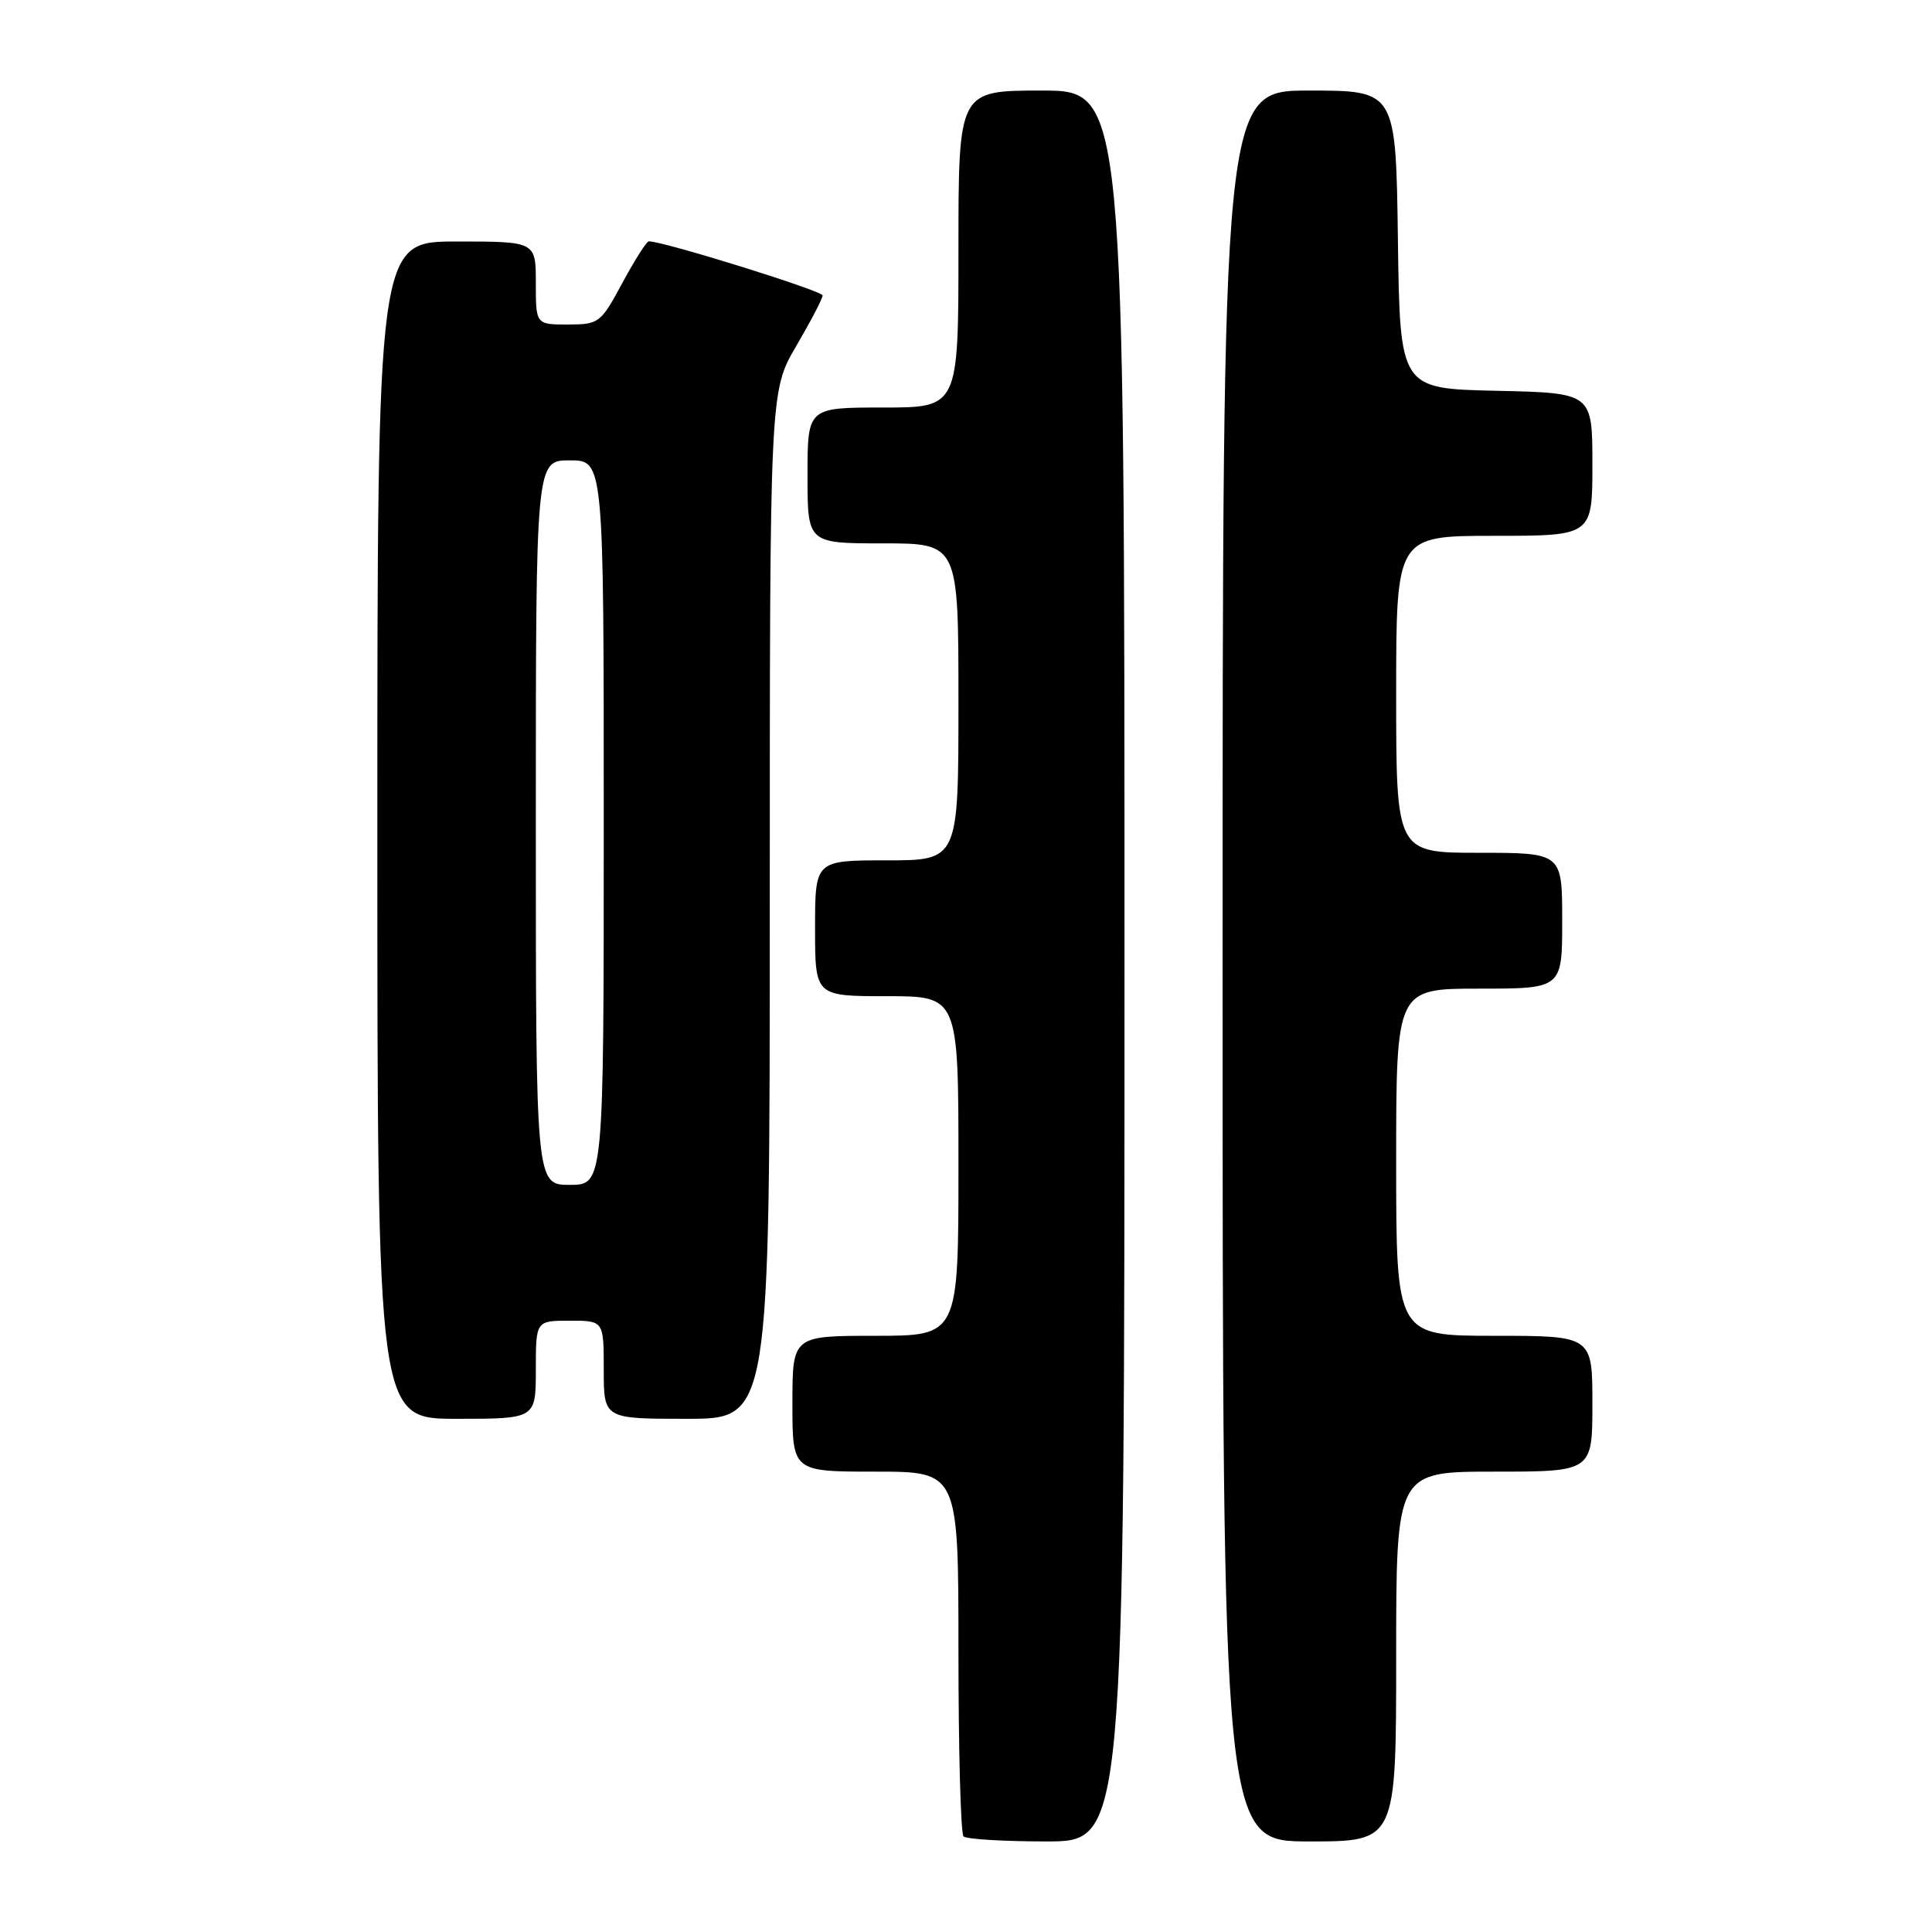 <?xml version="1.0" encoding="UTF-8" standalone="no"?>
<!DOCTYPE svg PUBLIC "-//W3C//DTD SVG 1.1//EN" "http://www.w3.org/Graphics/SVG/1.1/DTD/svg11.dtd" >
<svg xmlns="http://www.w3.org/2000/svg" xmlns:xlink="http://www.w3.org/1999/xlink" version="1.1" viewBox="0 0 256 256">
 <g >
 <path fill="currentColor"
d=" M 149.00 128.00 C 149.00 12.00 149.00 12.00 138.00 12.00 C 127.00 12.00 127.00 12.00 127.00 33.00 C 127.00 54.00 127.00 54.00 117.00 54.00 C 107.00 54.00 107.00 54.00 107.00 63.00 C 107.00 72.00 107.00 72.00 117.00 72.00 C 127.00 72.00 127.00 72.00 127.00 93.00 C 127.00 114.00 127.00 114.00 117.50 114.00 C 108.00 114.00 108.00 114.00 108.00 123.00 C 108.00 132.00 108.00 132.00 117.50 132.00 C 127.00 132.00 127.00 132.00 127.00 154.50 C 127.00 177.00 127.00 177.00 116.00 177.00 C 105.00 177.00 105.00 177.00 105.00 186.00 C 105.00 195.00 105.00 195.00 116.00 195.00 C 127.00 195.00 127.00 195.00 127.00 218.83 C 127.00 231.94 127.30 242.97 127.67 243.33 C 128.03 243.70 132.98 244.00 138.67 244.00 C 149.00 244.00 149.00 244.00 149.00 128.00 Z  M 185.00 219.50 C 185.00 195.00 185.00 195.00 198.00 195.00 C 211.00 195.00 211.00 195.00 211.00 186.00 C 211.00 177.00 211.00 177.00 198.00 177.00 C 185.00 177.00 185.00 177.00 185.00 154.00 C 185.00 131.00 185.00 131.00 196.00 131.00 C 207.00 131.00 207.00 131.00 207.00 122.00 C 207.00 113.00 207.00 113.00 196.00 113.00 C 185.00 113.00 185.00 113.00 185.00 92.00 C 185.00 71.00 185.00 71.00 198.00 71.00 C 211.00 71.00 211.00 71.00 211.00 61.53 C 211.00 52.06 211.00 52.06 198.25 51.78 C 185.50 51.50 185.50 51.50 185.23 31.75 C 184.96 12.00 184.96 12.00 173.48 12.00 C 162.00 12.00 162.00 12.00 162.00 128.00 C 162.00 244.00 162.00 244.00 173.50 244.00 C 185.00 244.00 185.00 244.00 185.00 219.50 Z  M 71.00 181.50 C 71.00 175.00 71.00 175.00 75.50 175.00 C 80.00 175.00 80.00 175.00 80.00 181.50 C 80.00 188.00 80.00 188.00 91.00 188.00 C 102.00 188.00 102.00 188.00 102.00 119.92 C 102.00 51.84 102.00 51.84 105.50 45.86 C 107.42 42.58 109.00 39.56 109.00 39.15 C 109.00 38.53 87.72 31.91 85.96 31.98 C 85.67 31.99 84.10 34.47 82.46 37.50 C 79.59 42.83 79.37 42.99 75.25 43.00 C 71.00 43.00 71.00 43.00 71.00 37.50 C 71.00 32.00 71.00 32.00 60.50 32.00 C 50.00 32.00 50.00 32.00 50.00 110.00 C 50.00 188.00 50.00 188.00 60.50 188.00 C 71.00 188.00 71.00 188.00 71.00 181.50 Z  M 71.00 109.00 C 71.00 61.00 71.00 61.00 75.50 61.00 C 80.00 61.00 80.00 61.00 80.00 109.00 C 80.00 157.00 80.00 157.00 75.50 157.00 C 71.00 157.00 71.00 157.00 71.00 109.00 Z "/>
</g>
</svg>